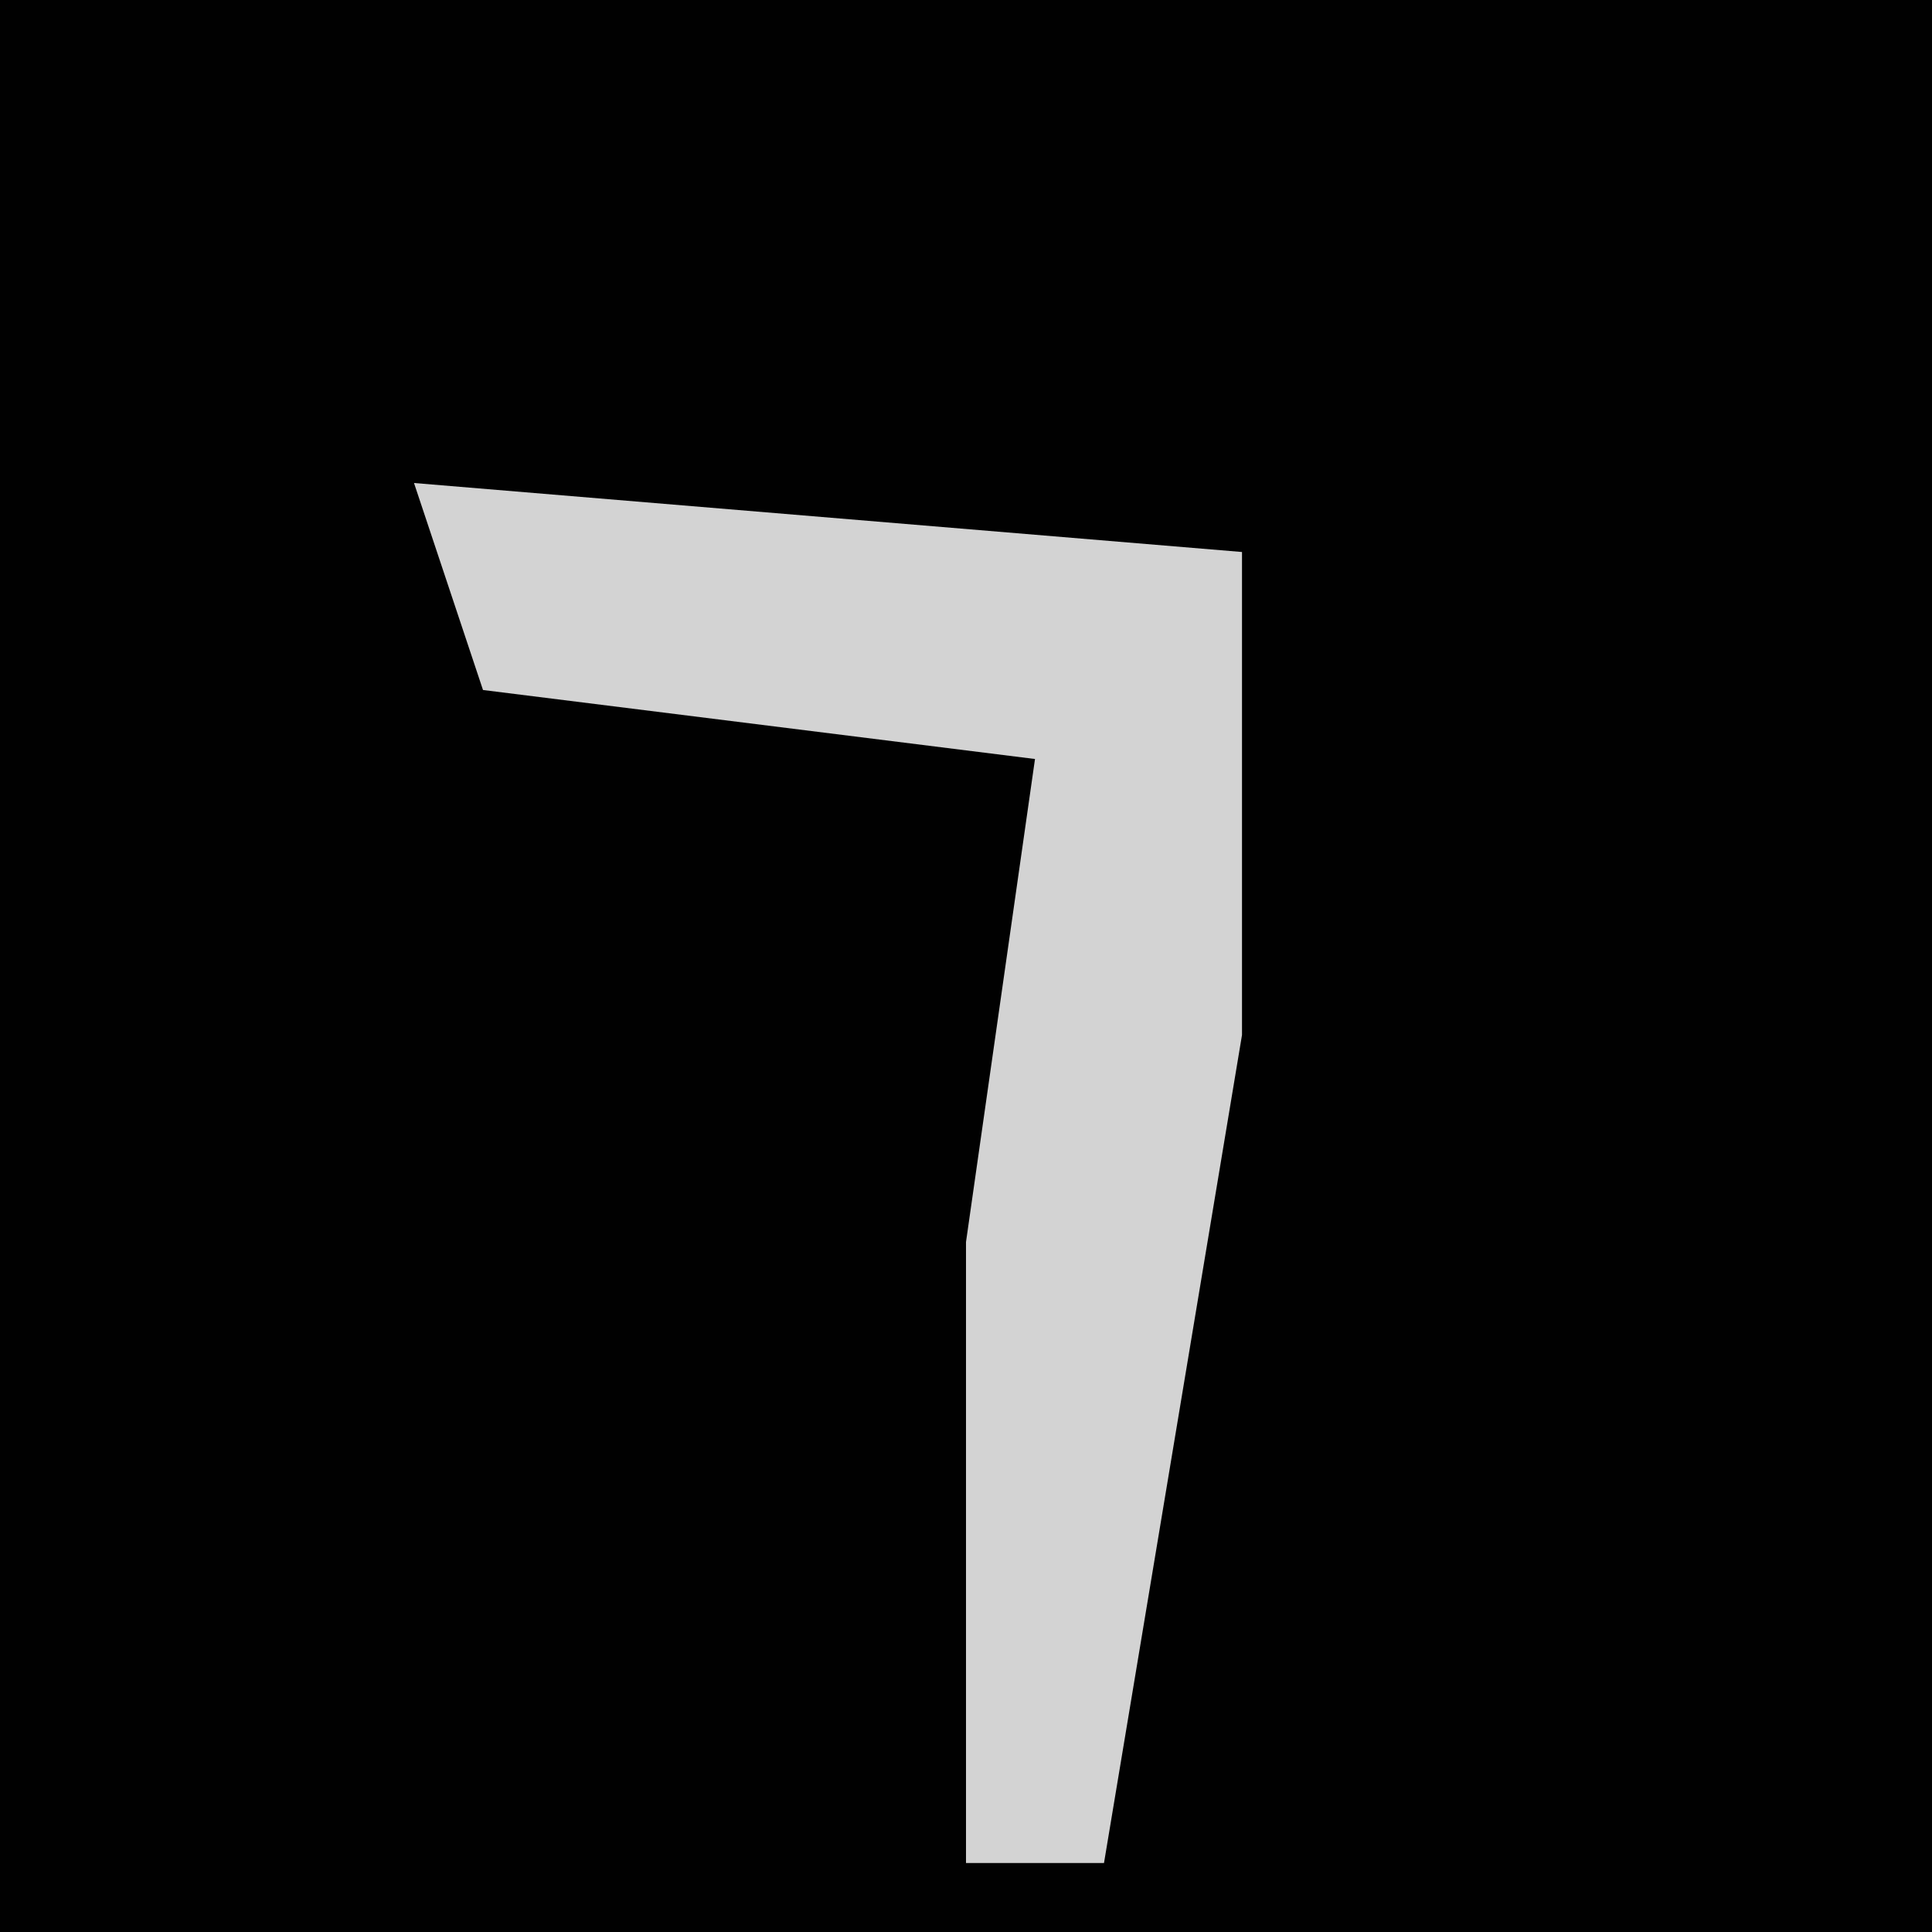 <?xml version="1.0" encoding="UTF-8"?>
<svg version="1.1" xmlns="http://www.w3.org/2000/svg" width="28" height="28">
<path d="M0,0 L28,0 L28,28 L0,28 Z " fill="#010101" transform="translate(0,0)"/>
<path d="M0,0 L12,1 L12,8 L10,20 L8,20 L8,11 L9,4 L1,3 Z " fill="#D3D3D3" transform="translate(6,7)"/>
</svg>
